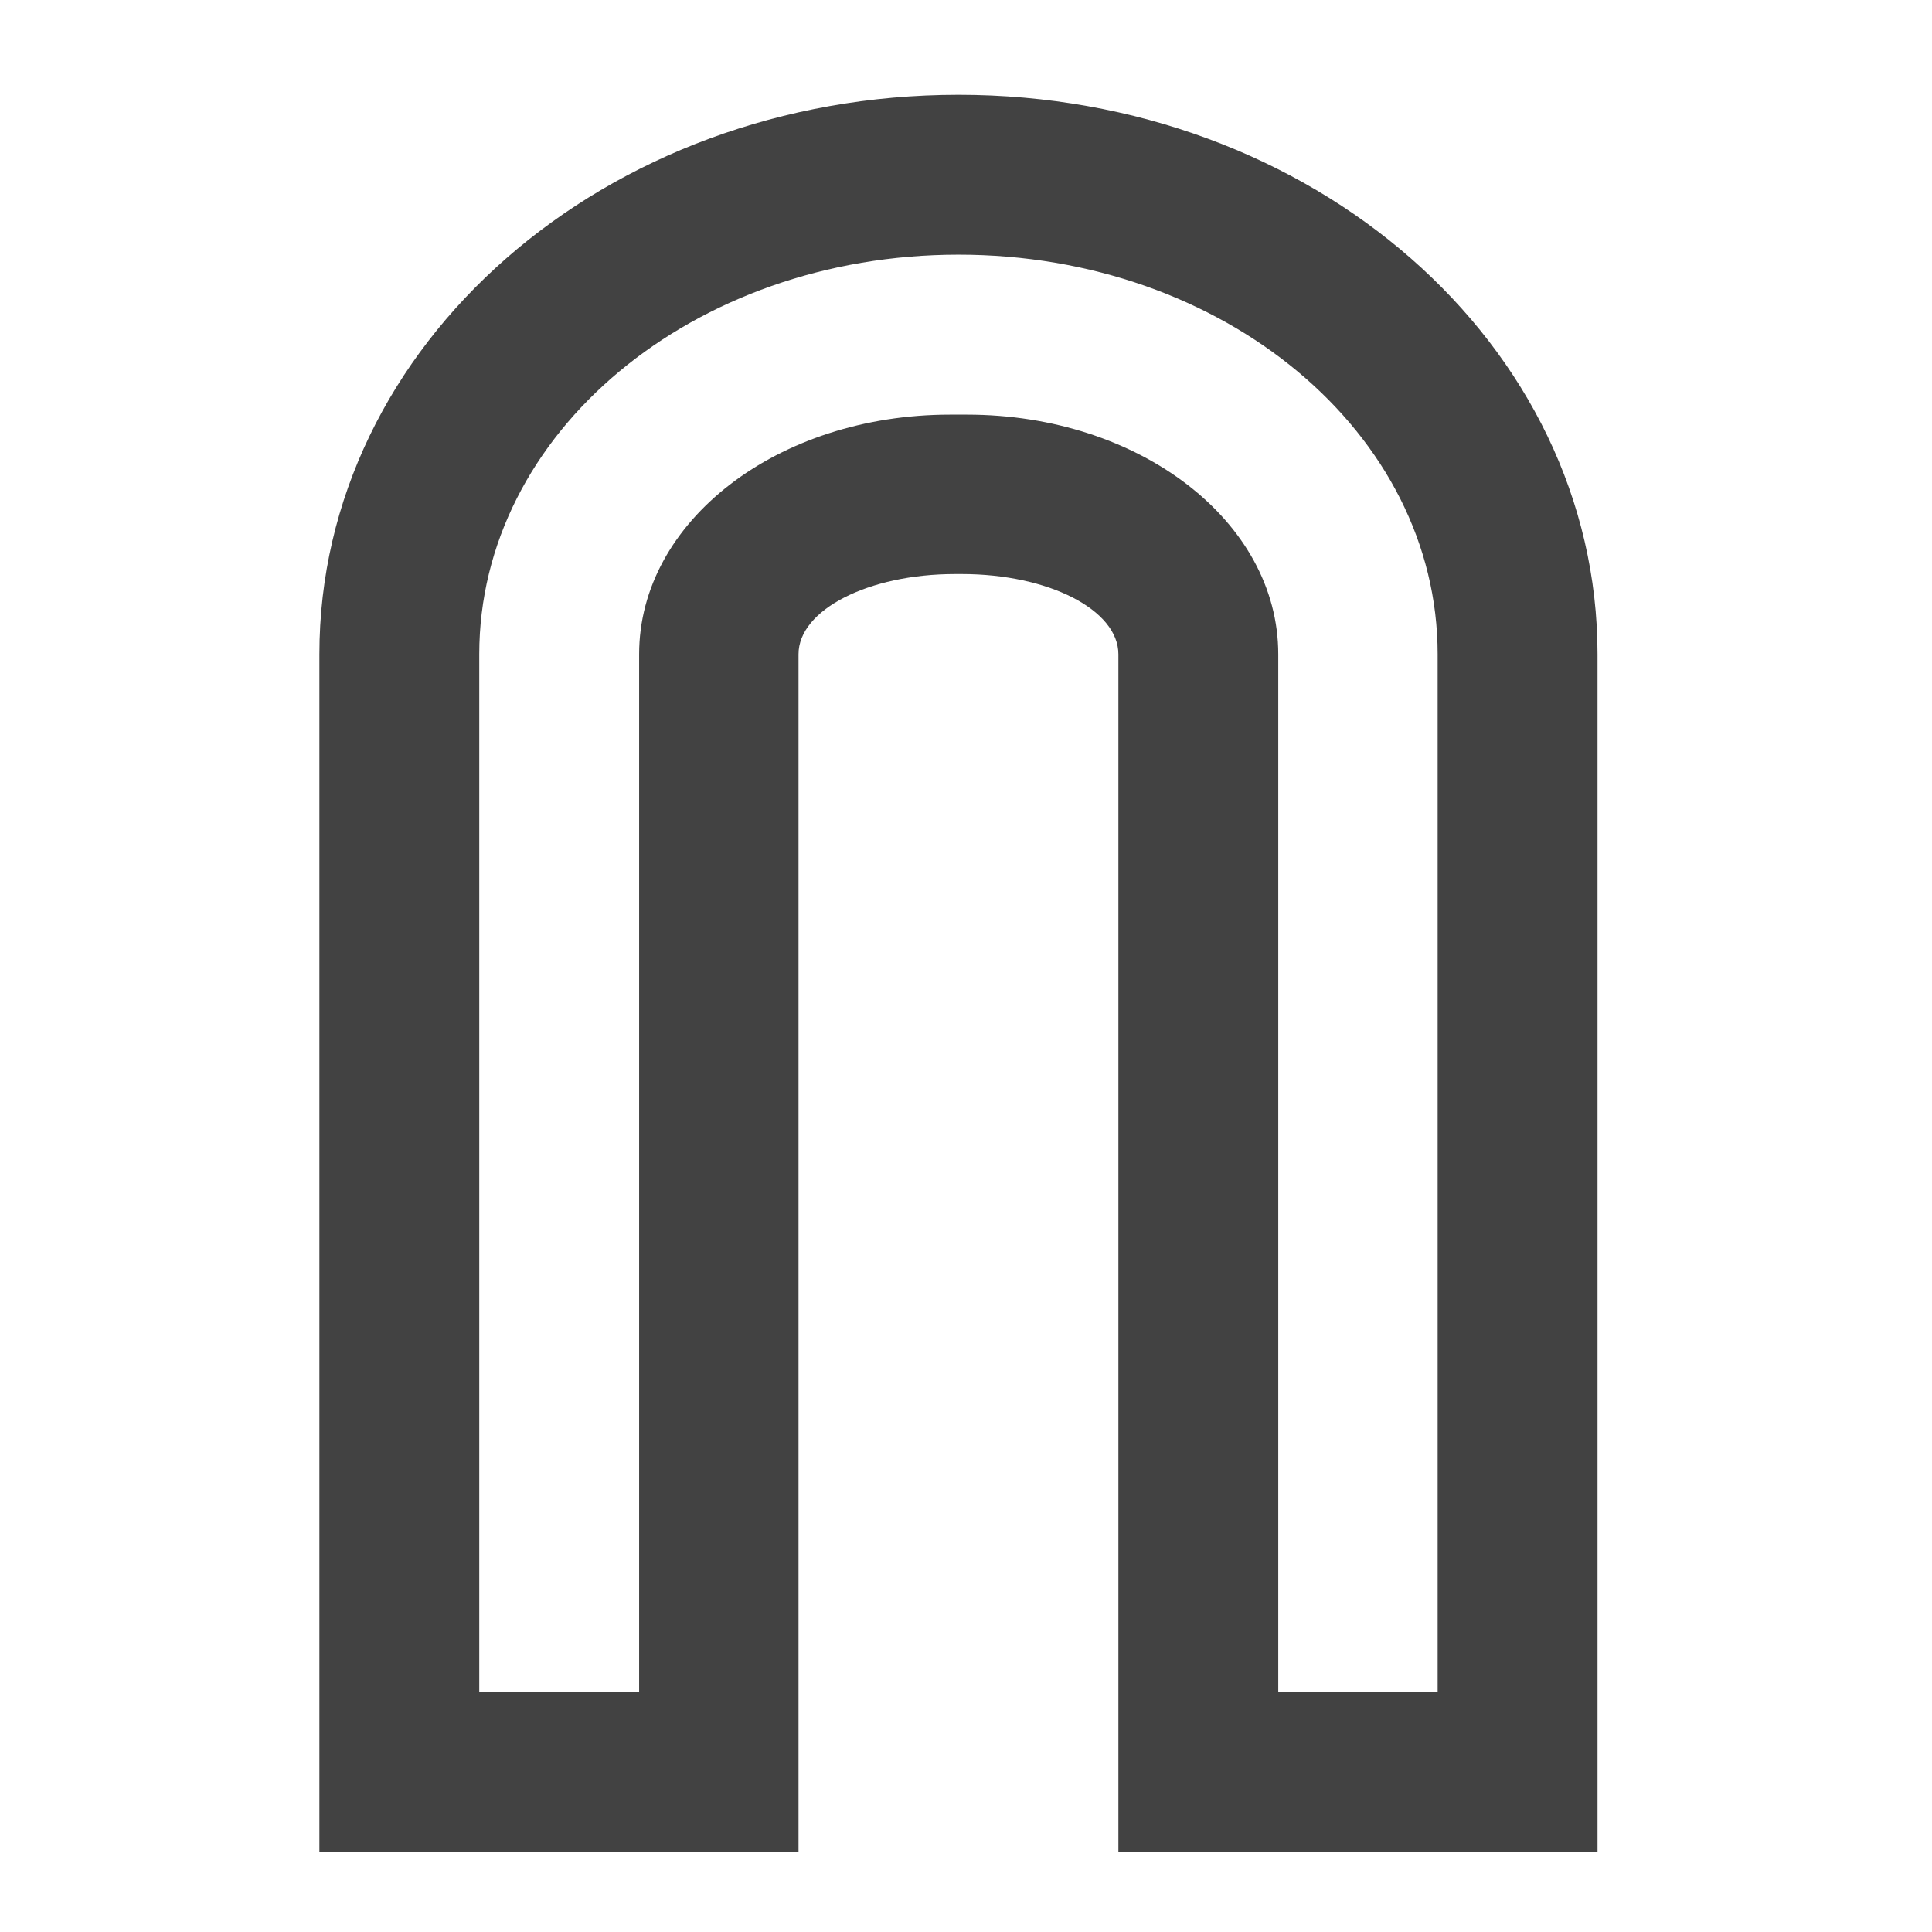 <?xml version="1.0" encoding="UTF-8"?>
<svg xmlns="http://www.w3.org/2000/svg" xmlns:xlink="http://www.w3.org/1999/xlink" width="16pt" height="16pt" viewBox="0 0 16 16" version="1.1">
<g id="surface1">
<path style=" stroke:none;fill-rule:nonzero;fill:rgb(25.882%,25.882%,25.882%);fill-opacity:1;" d="M 7.938 0.785 C 5.008 0.785 2.645 2.852 2.645 5.418 L 2.645 15.34 L 6.613 15.34 L 6.613 5.418 C 6.613 5.051 7.191 4.754 7.91 4.754 L 7.965 4.754 C 8.684 4.754 9.262 5.051 9.262 5.418 L 9.262 15.34 L 13.23 15.34 L 13.23 5.418 C 13.23 2.852 10.871 0.785 7.938 0.785 Z M 7.938 2.109 C 10.137 2.109 11.906 3.586 11.906 5.418 L 11.906 14.016 L 10.586 14.016 L 10.586 5.418 C 10.586 4.316 9.434 3.434 8.008 3.434 L 7.867 3.434 C 6.441 3.434 5.293 4.316 5.293 5.418 L 5.293 14.016 L 3.969 14.016 L 3.969 5.418 C 3.969 3.586 5.738 2.109 7.938 2.109 Z M 7.938 2.109 "/>
</g>
</svg>
